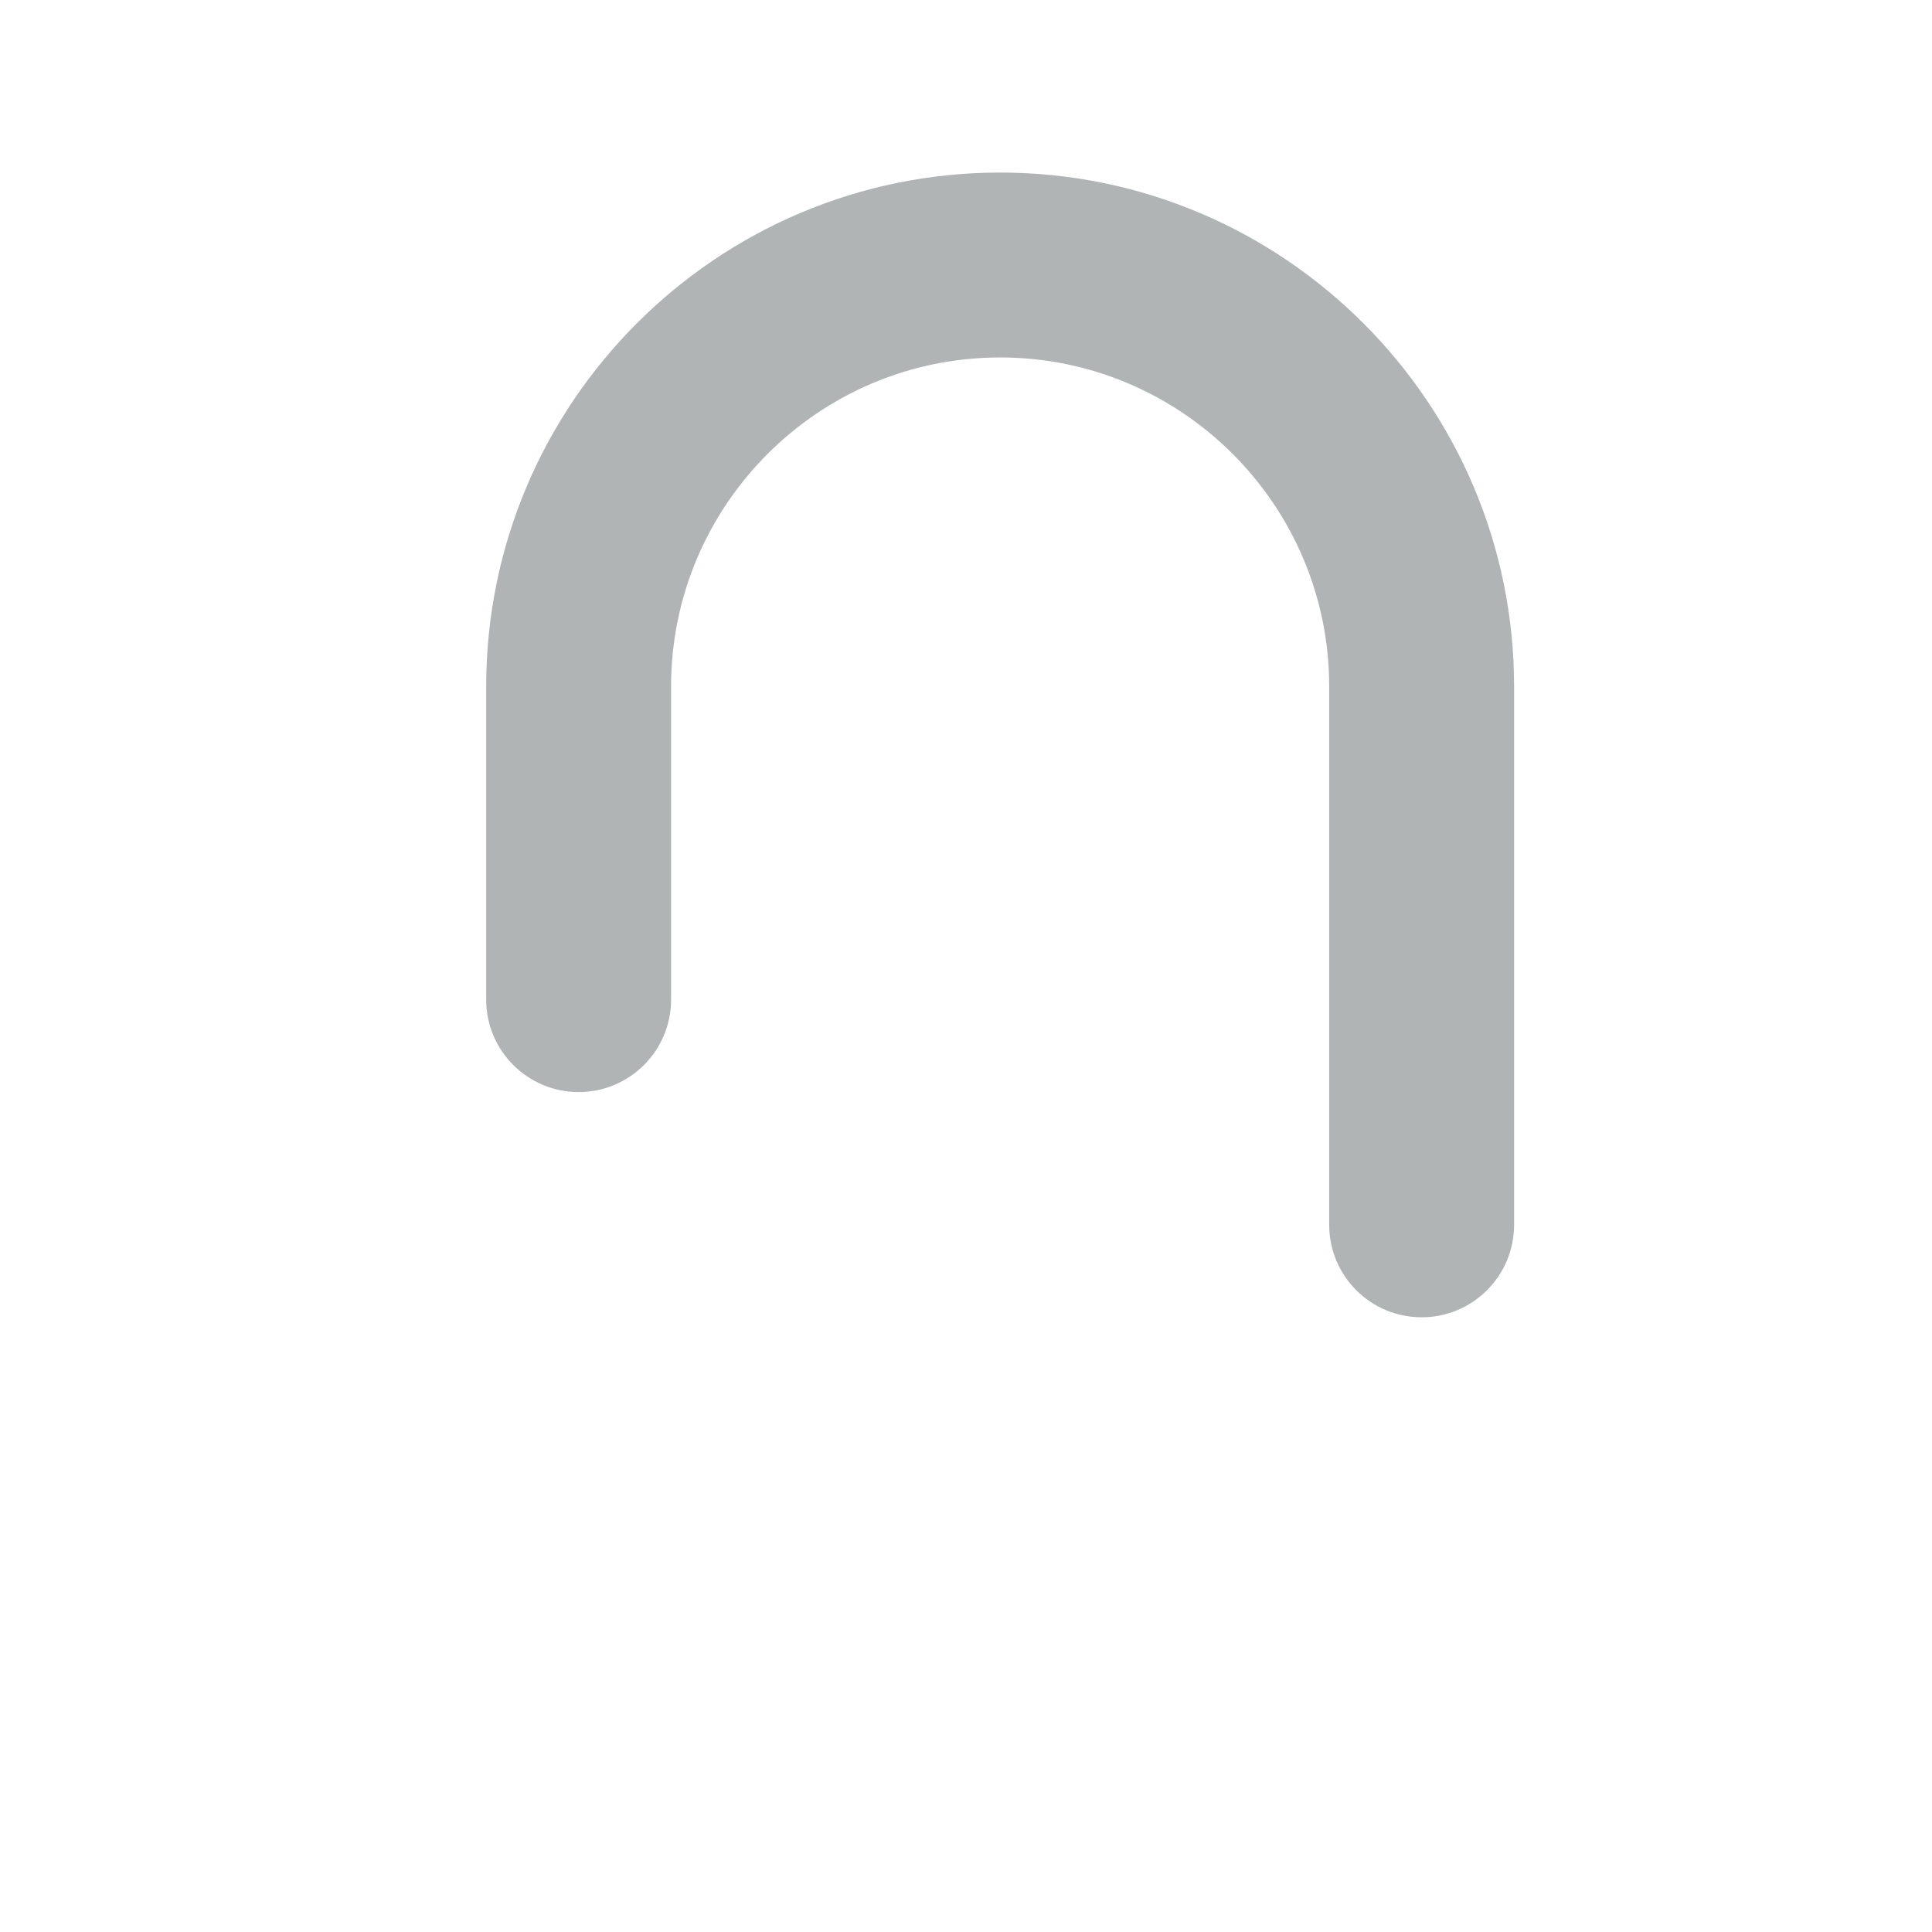<?xml version="1.0" encoding="iso-8859-1"?>
<!-- Generator: Adobe Illustrator 18.1.1, SVG Export Plug-In . SVG Version: 6.00 Build 0)  -->
<!DOCTYPE svg PUBLIC "-//W3C//DTD SVG 1.1//EN" "http://www.w3.org/Graphics/SVG/1.1/DTD/svg11.dtd">
<svg version="1.1" xmlns="http://www.w3.org/2000/svg" xmlns:xlink="http://www.w3.org/1999/xlink" x="0px" y="0px"
	 viewBox="0 0 512 512" enable-background="new 0 0 512 512" xml:space="preserve">
<g id="Layer_2">
	<path fill="#B1B4B5" d="M376.749,349.097c-13.531,0-24.5-10.969-24.5-24.5V181.932c0-48.083-39.119-87.203-87.203-87.203
		c-48.083,0-87.203,39.119-87.203,87.203v82.977c0,13.531-10.969,24.5-24.5,24.5s-24.5-10.969-24.5-24.5v-82.977
		c0-75.103,61.1-136.203,136.203-136.203s136.203,61.1,136.203,136.203v142.665C401.249,338.128,390.28,349.097,376.749,349.097z"/>
</g>
<g id="Layer_1">
</g>
</svg>
